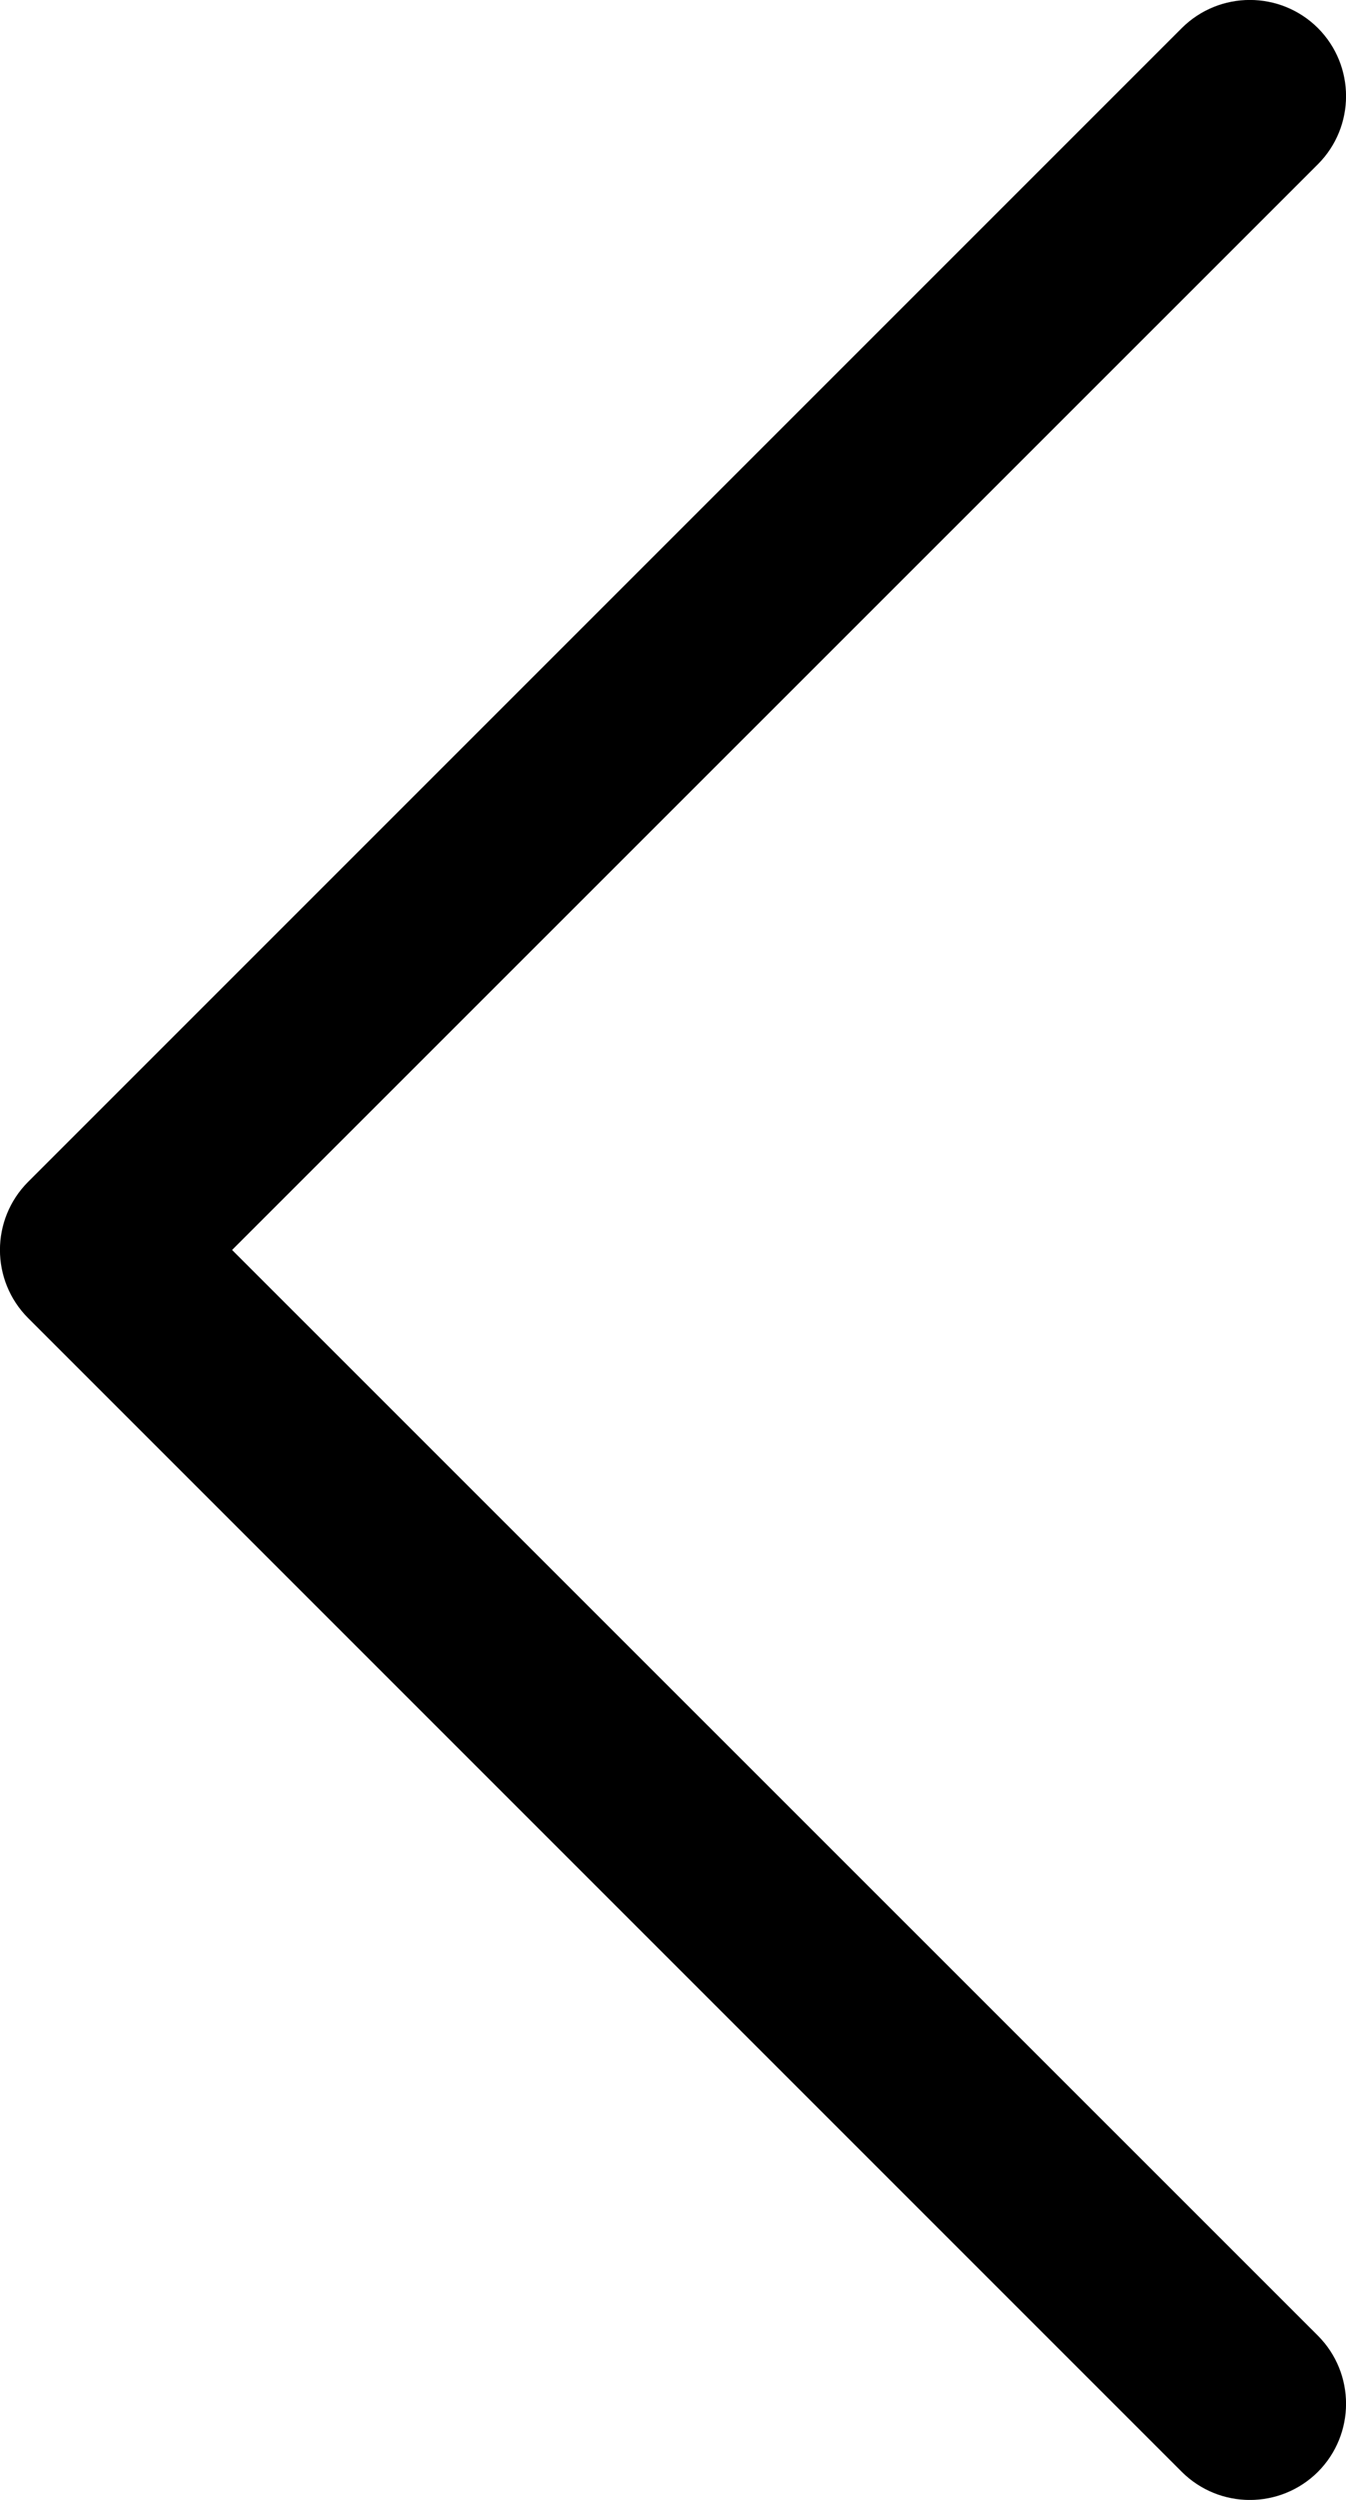<svg width="7" height="13" viewBox="0 0 7 13" fill="none" xmlns="http://www.w3.org/2000/svg">
<path fill-rule="evenodd" clip-rule="evenodd" d="M6.854 0.146C6.658 -0.049 6.342 -0.049 6.146 0.146L0.146 6.146C-0.049 6.342 -0.049 6.658 0.146 6.854L6.146 12.854C6.342 13.049 6.658 13.049 6.854 12.854C7.049 12.658 7.049 12.342 6.854 12.146L1.207 6.5L6.854 0.854C7.049 0.658 7.049 0.342 6.854 0.146Z" fill="black"/>
</svg>
